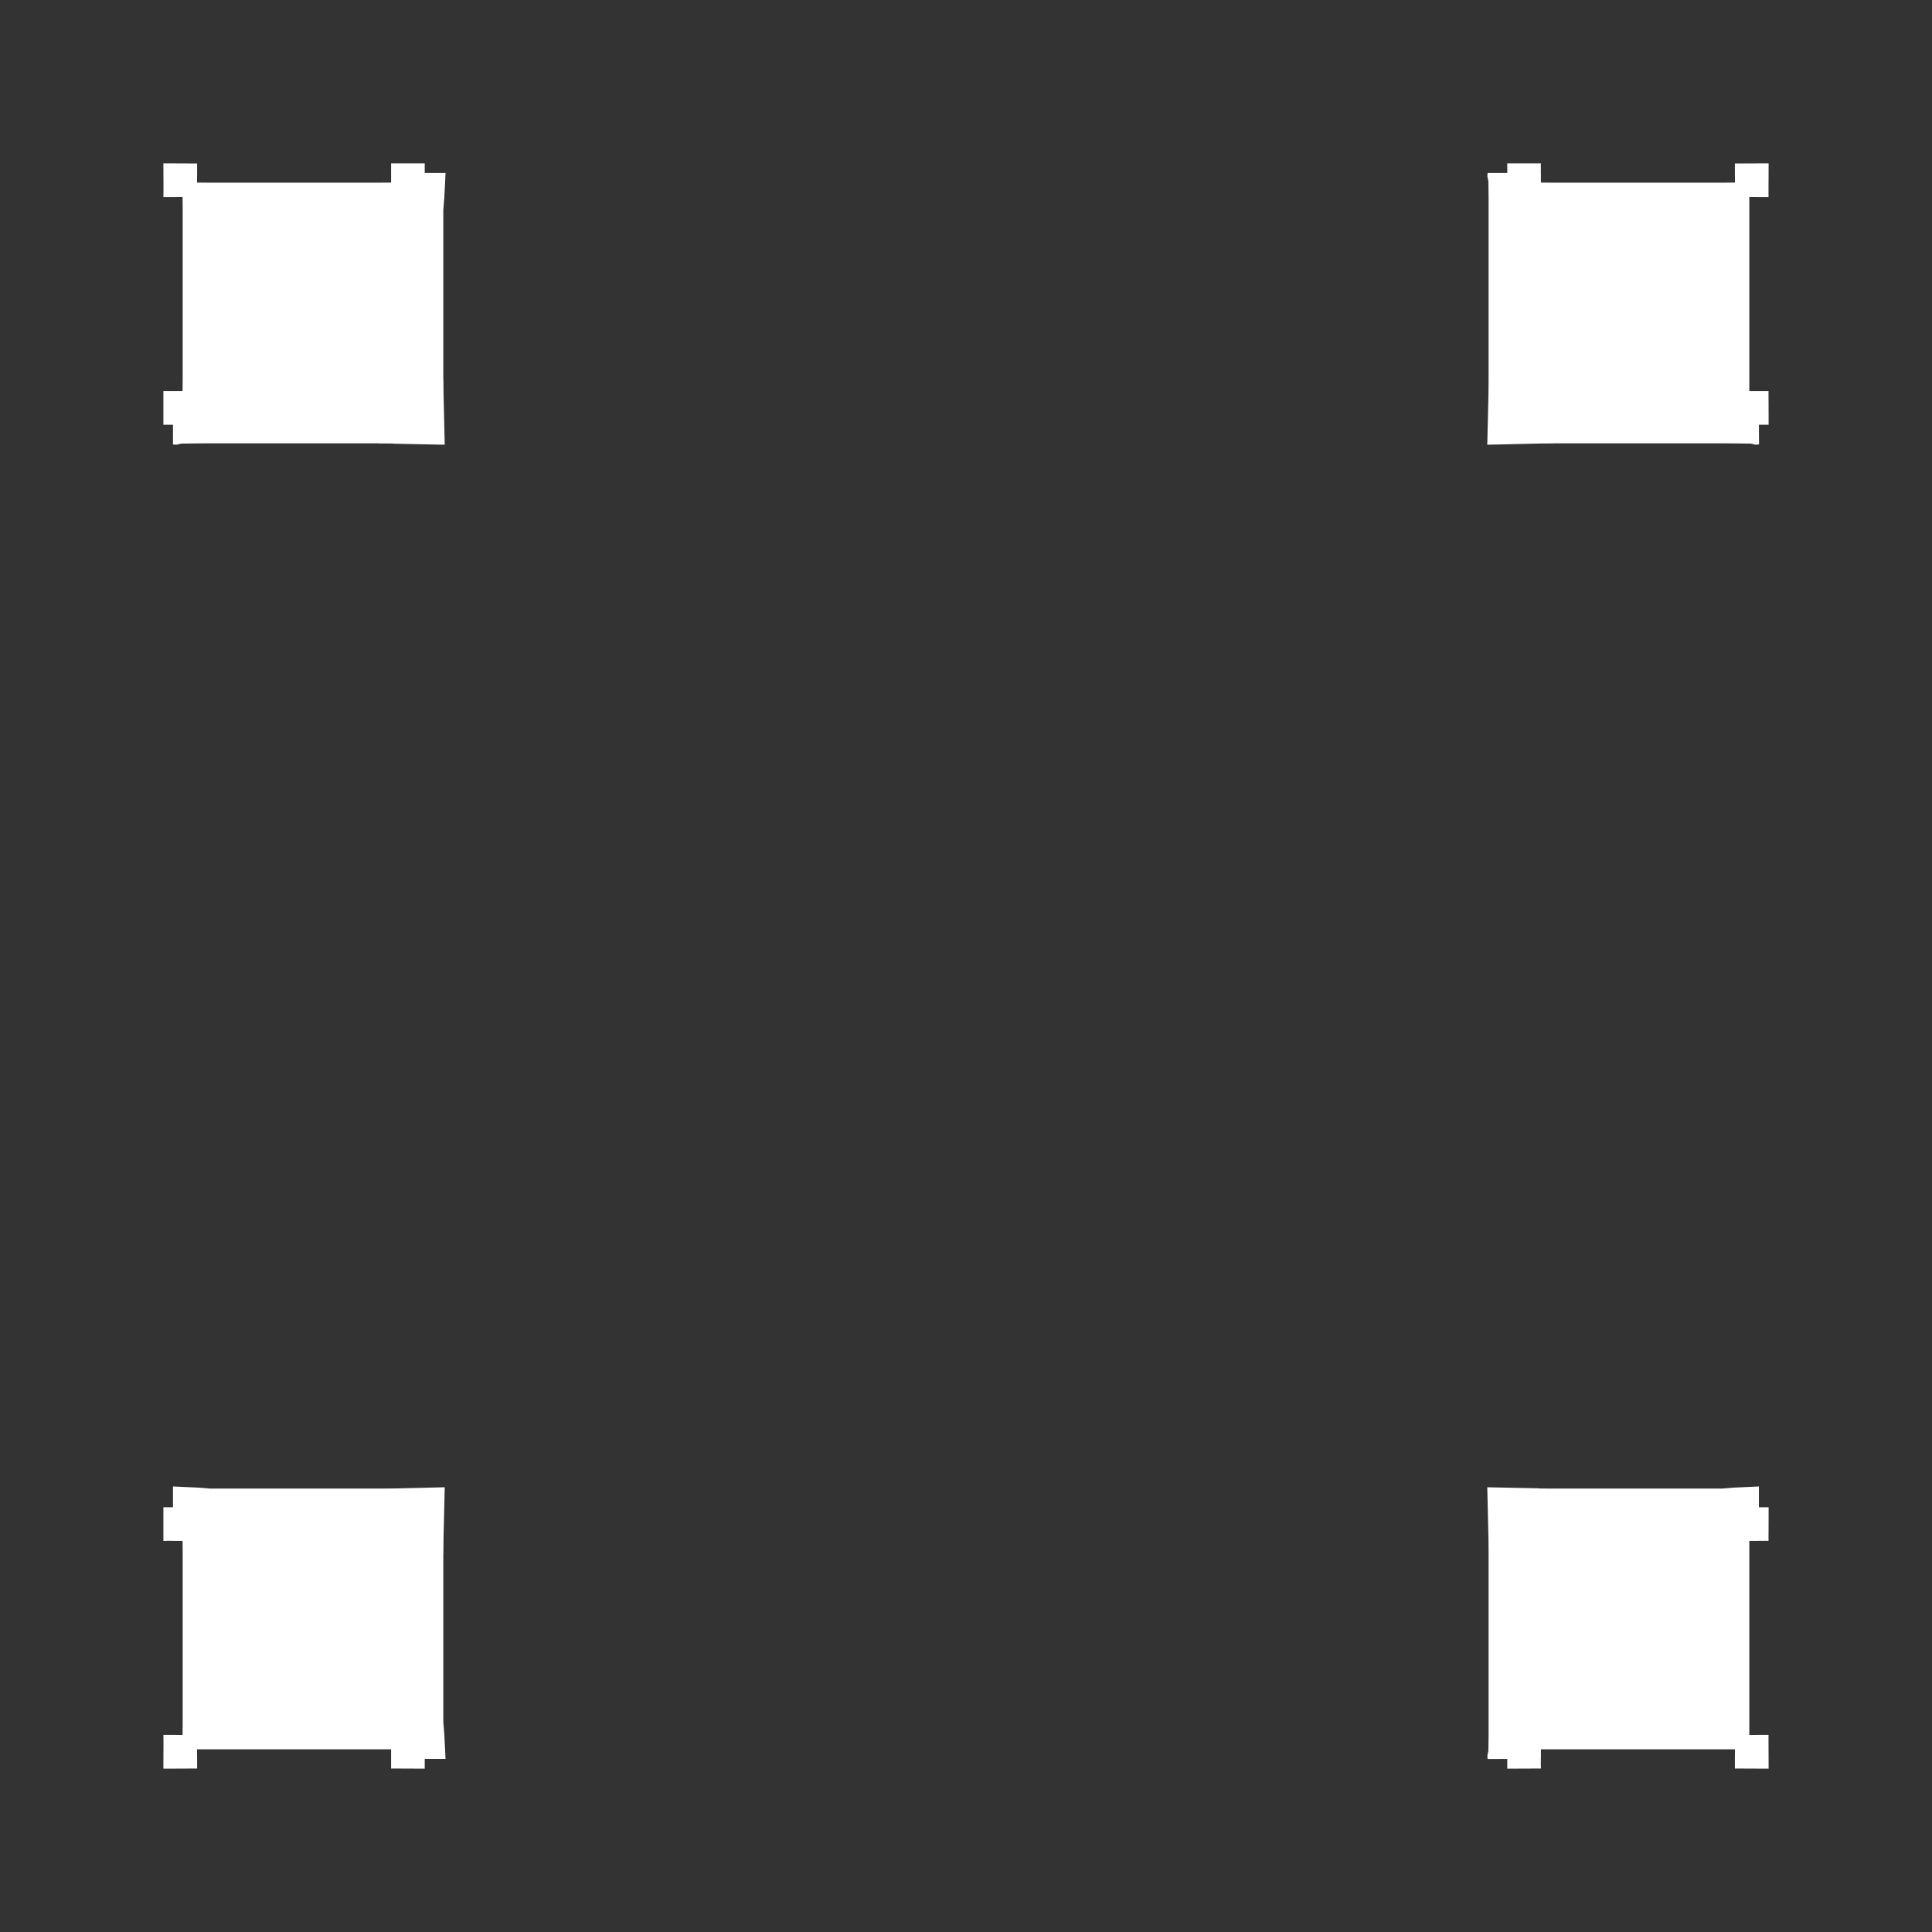 <svg width="19.132" height="19.132">
<rect width="100%" height="100%" fill="#333333" stroke="none"/>
<polygon type="contour" points="1.798,14.724 1.953,14.731 2.082,14.741 3.74,14.741 3.76,14.741 3.883,14.74 4.404,14.728 4.392,15.239 4.392,15.249 4.391,15.372 4.39,15.392 4.39,17.05 4.4,17.178 4.408,17.334 4.412,17.418 4.403,17.418 4.206,17.418 4.206,17.48 4.206,17.481 4.206,17.514 4.107,17.514 3.873,17.513 3.873,17.482 3.873,17.449 3.873,17.425 3.873,17.414 3.873,17.323 3.76,17.323 3.74,17.323 2.082,17.323 2.06,17.323 1.951,17.323 1.952,17.416 1.952,17.426 1.952,17.45 1.952,17.482 1.952,17.484 1.952,17.513 1.725,17.514 1.724,17.514 1.618,17.514 1.618,17.489 1.619,17.245 1.618,17.18 1.65,17.18 1.681,17.18 1.682,17.18 1.706,17.18 1.716,17.18 1.808,17.181 1.809,17.072 1.809,17.05 1.809,15.392 1.809,15.372 1.808,15.259 1.717,15.259 1.707,15.258 1.683,15.259 1.681,15.258 1.65,15.258 1.648,15.259 1.618,15.259 1.618,15.025 1.618,14.926 1.652,14.926 1.713,14.926 1.713,14.728 1.713,14.72" style="fill: white" /><polygon type="contour" points="1.725,1.618 1.952,1.619 1.952,1.65 1.952,1.681 1.952,1.682 1.952,1.706 1.952,1.716 1.951,1.808 2.06,1.809 2.082,1.809 3.74,1.809 3.76,1.809 3.873,1.808 3.873,1.717 3.873,1.707 3.873,1.683 3.873,1.681 3.873,1.65 3.873,1.648 3.873,1.618 4.107,1.618 4.206,1.618 4.206,1.652 4.206,1.713 4.403,1.713 4.412,1.713 4.408,1.798 4.4,1.953 4.39,2.082 4.39,3.74 4.391,3.76 4.392,3.883 4.404,4.404 3.908,4.394 3.883,4.392 3.76,4.391 3.74,4.39 2.082,4.39 1.946,4.391 1.794,4.393 1.747,4.404 1.713,4.401 1.713,4.382 1.713,4.206 1.652,4.206 1.651,4.206 1.618,4.206 1.618,4.107 1.618,3.873 1.65,3.873 1.683,3.873 1.707,3.873 1.717,3.873 1.808,3.873 1.809,3.76 1.809,3.74 1.809,2.082 1.809,2.06 1.808,1.951 1.716,1.952 1.706,1.952 1.682,1.952 1.65,1.952 1.648,1.952 1.618,1.952 1.619,1.886 1.618,1.642 1.618,1.618 1.724,1.618" style="fill: white" /><polygon type="contour" points="17.514,1.618 17.514,1.642 17.513,1.886 17.513,1.952 17.482,1.952 17.451,1.952 17.45,1.952 17.426,1.952 17.416,1.952 17.323,1.951 17.323,2.06 17.323,2.082 17.323,3.74 17.323,3.76 17.323,3.873 17.414,3.873 17.425,3.873 17.449,3.873 17.451,3.873 17.482,3.873 17.484,3.873 17.513,3.873 17.514,4.107 17.514,4.206 17.48,4.206 17.418,4.206 17.419,4.382 17.419,4.401 17.385,4.404 17.338,4.393 17.186,4.391 17.05,4.39 15.392,4.39 15.372,4.391 15.249,4.392 14.728,4.404 14.74,3.893 14.74,3.883 14.741,3.76 14.741,3.74 14.741,2.082 14.741,1.945 14.739,1.794 14.729,1.747 14.731,1.714 14.75,1.713 14.926,1.713 14.926,1.652 14.926,1.651 14.926,1.618 15.025,1.618 15.259,1.618 15.258,1.65 15.259,1.683 15.258,1.707 15.259,1.717 15.259,1.808 15.372,1.809 15.392,1.809 17.05,1.809 17.072,1.809 17.181,1.808 17.18,1.716 17.18,1.706 17.18,1.682 17.18,1.65 17.18,1.648 17.18,1.619 17.407,1.618 17.408,1.618" style="fill: white" /><polygon type="contour" points="17.418,14.728 17.418,14.926 17.48,14.926 17.481,14.926 17.514,14.926 17.514,15.025 17.513,15.259 17.482,15.258 17.449,15.259 17.425,15.258 17.414,15.259 17.323,15.259 17.323,15.372 17.323,15.392 17.323,17.05 17.323,17.072 17.323,17.181 17.416,17.18 17.426,17.18 17.45,17.18 17.482,17.18 17.484,17.18 17.513,17.18 17.513,17.245 17.514,17.489 17.514,17.514 17.408,17.514 17.407,17.514 17.18,17.513 17.18,17.482 17.18,17.451 17.18,17.45 17.18,17.426 17.18,17.416 17.181,17.323 17.072,17.323 17.05,17.323 15.392,17.323 15.372,17.323 15.259,17.323 15.259,17.414 15.258,17.425 15.259,17.449 15.258,17.451 15.258,17.482 15.259,17.484 15.259,17.513 15.025,17.514 14.926,17.514 14.926,17.48 14.926,17.418 14.75,17.419 14.731,17.418 14.729,17.385 14.739,17.338 14.741,17.187 14.741,17.05 14.741,15.392 14.741,15.372 14.74,15.249 14.728,14.728 15.224,14.738 15.249,14.74 15.372,14.741 15.392,14.741 17.05,14.741 17.178,14.731 17.334,14.724 17.418,14.72" style="fill: white" />
</svg>
